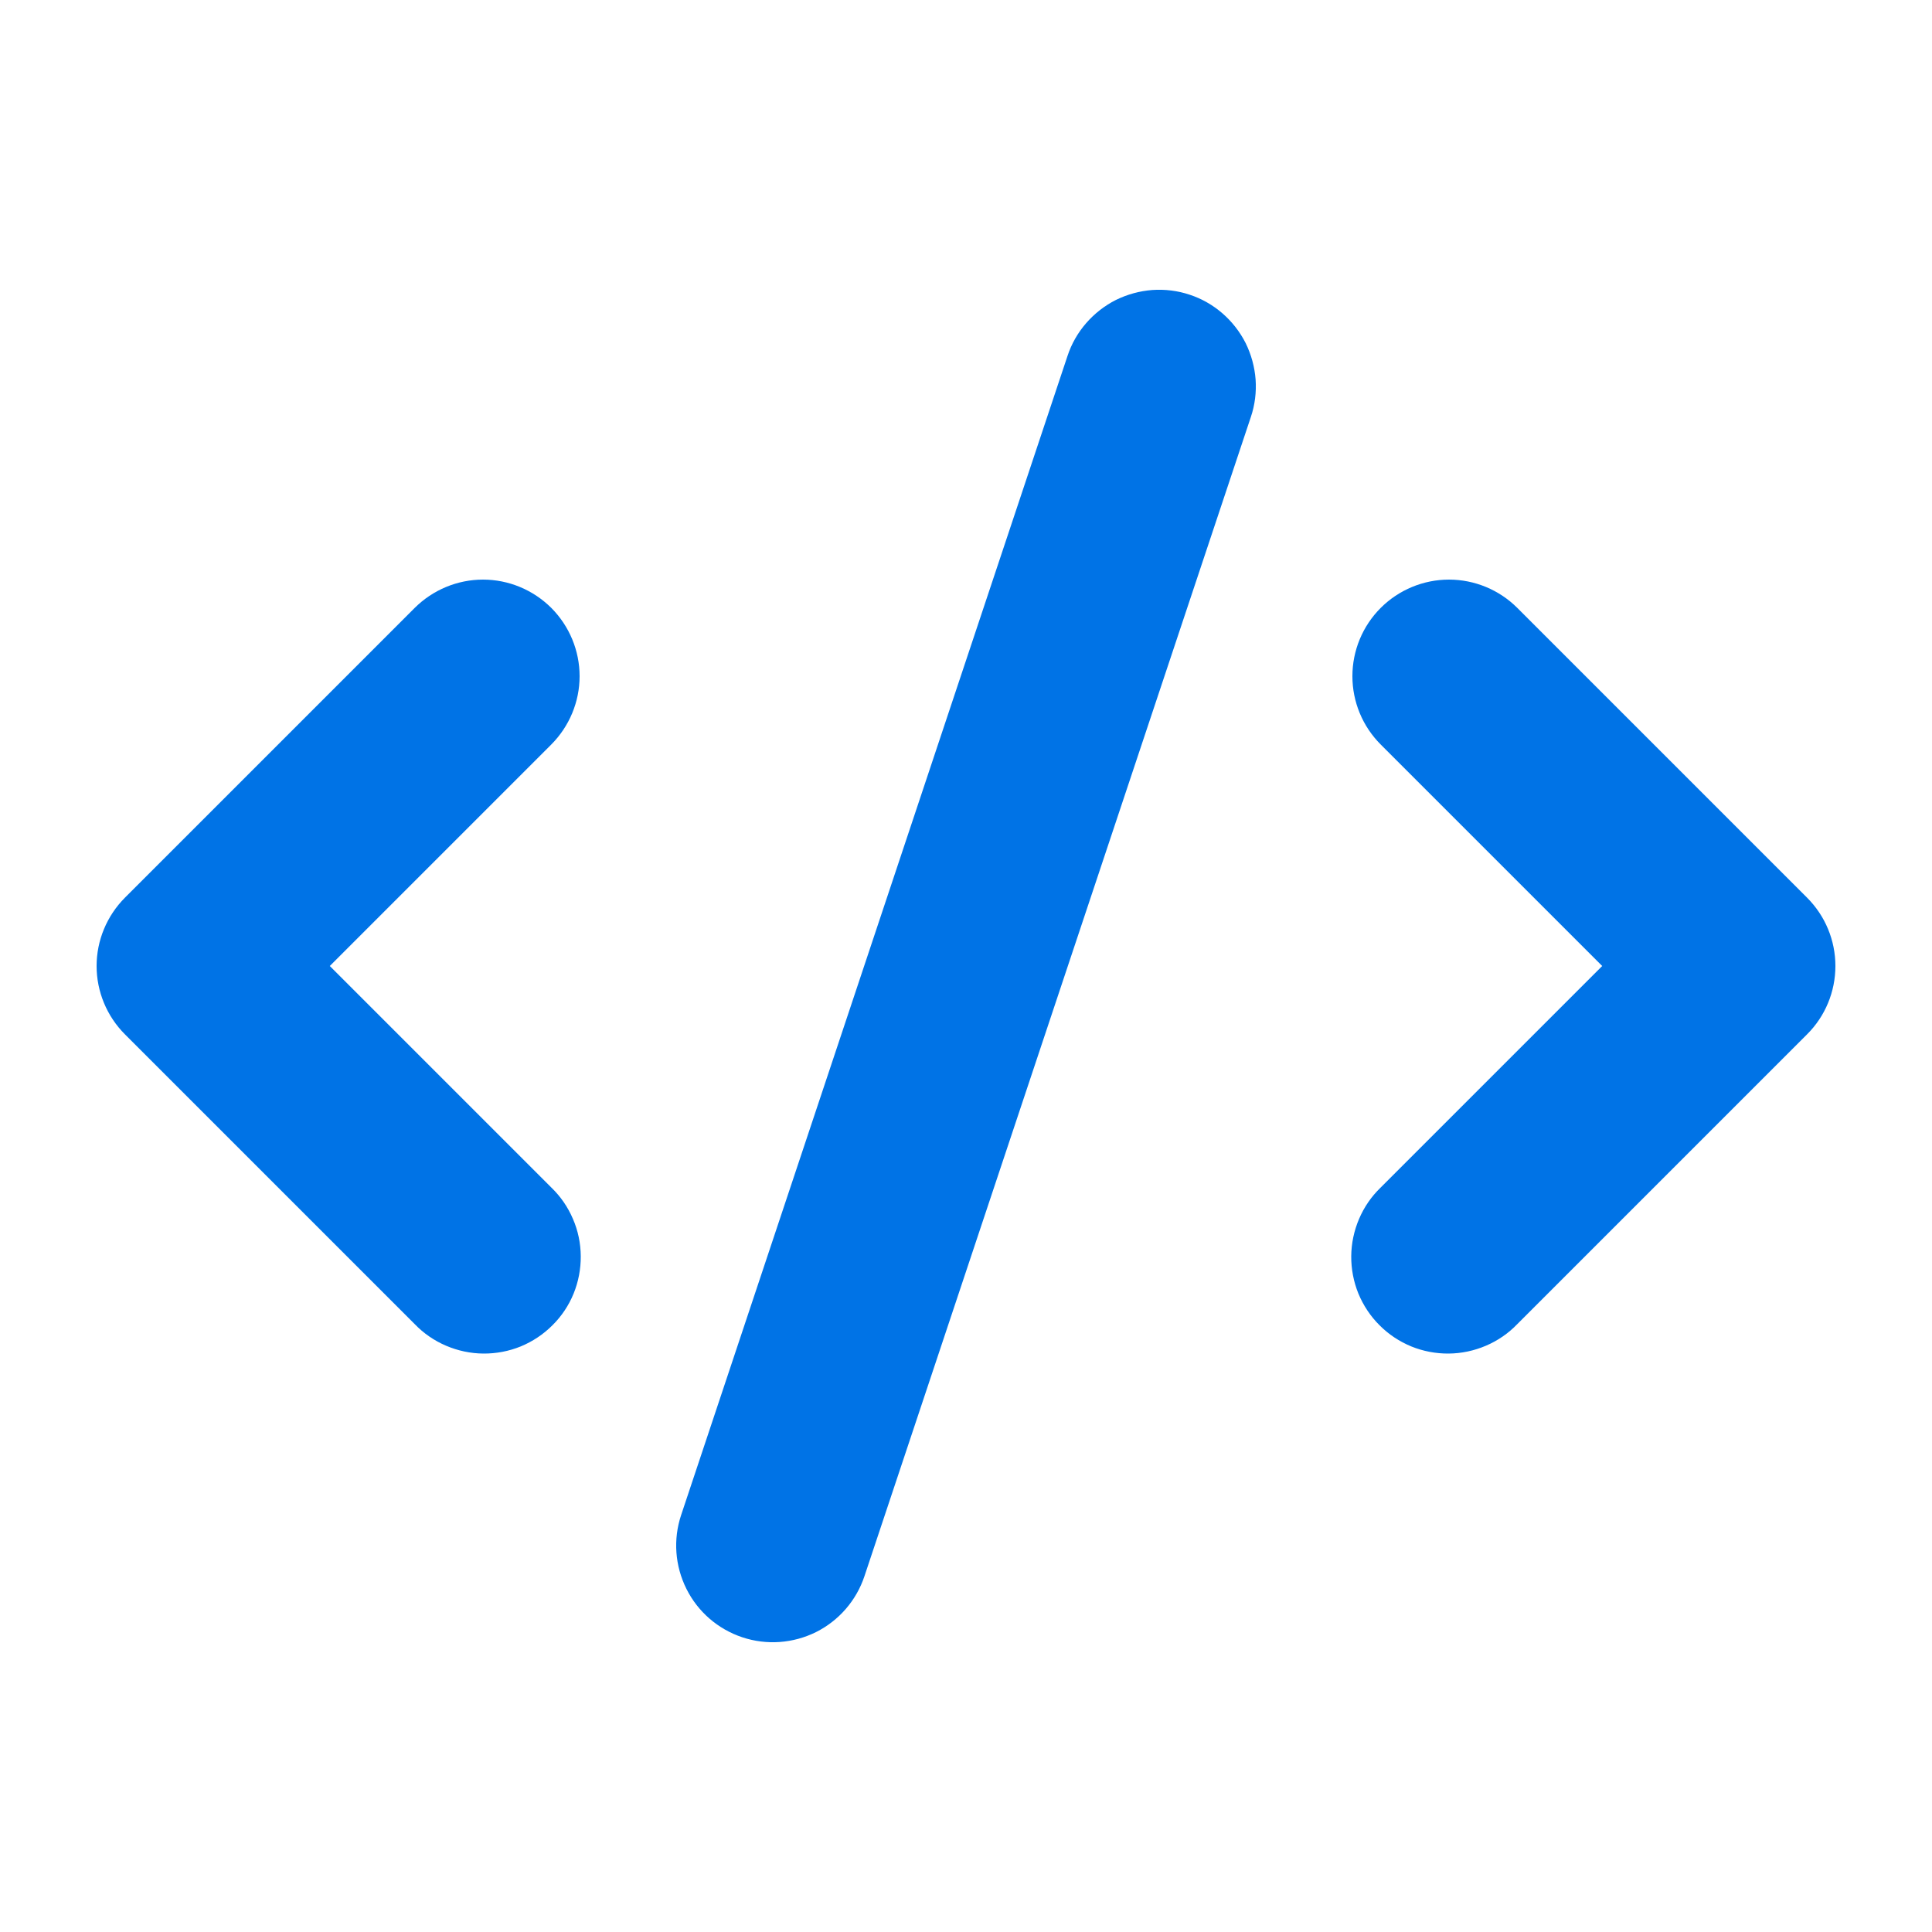 <svg width="20" height="20" viewBox="0 0 20 20" fill="none" xmlns="http://www.w3.org/2000/svg">
<path fill-rule="evenodd" clip-rule="evenodd" d="M12.316 3.051C12.441 3.092 12.556 3.158 12.655 3.244C12.754 3.33 12.836 3.435 12.895 3.552C12.953 3.67 12.988 3.798 12.998 3.929C13.007 4.06 12.991 4.191 12.949 4.316L8.949 16.316C8.865 16.568 8.685 16.776 8.448 16.895C8.21 17.013 7.936 17.033 7.684 16.949C7.432 16.865 7.224 16.685 7.106 16.448C6.987 16.21 6.967 15.936 7.051 15.684L11.051 3.684C11.092 3.559 11.158 3.444 11.244 3.345C11.33 3.246 11.435 3.164 11.552 3.105C11.67 3.047 11.798 3.012 11.929 3.002C12.06 2.993 12.191 3.009 12.316 3.051V3.051ZM5.707 6.293C5.894 6.481 6 6.735 6 7C6 7.265 5.894 7.519 5.707 7.707L3.414 10L5.707 12.293C5.803 12.385 5.879 12.496 5.931 12.618C5.984 12.74 6.011 12.871 6.012 13.004C6.013 13.136 5.988 13.268 5.938 13.391C5.888 13.514 5.813 13.626 5.719 13.719C5.625 13.813 5.514 13.887 5.391 13.938C5.268 13.988 5.136 14.013 5.004 14.012C4.871 14.011 4.74 13.983 4.618 13.931C4.496 13.879 4.385 13.803 4.293 13.707L1.293 10.707C1.106 10.52 1 10.265 1 10C1 9.735 1.106 9.481 1.293 9.293L4.293 6.293C4.481 6.106 4.735 6 5 6C5.265 6 5.519 6.106 5.707 6.293V6.293ZM14.293 6.293C14.48 6.106 14.735 6 15 6C15.265 6 15.52 6.106 15.707 6.293L18.707 9.293C18.895 9.481 19 9.735 19 10C19 10.265 18.895 10.52 18.707 10.707L15.707 13.707C15.615 13.803 15.504 13.879 15.382 13.931C15.26 13.983 15.129 14.011 14.996 14.012C14.864 14.013 14.732 13.988 14.609 13.938C14.486 13.887 14.374 13.813 14.281 13.719C14.187 13.626 14.113 13.514 14.062 13.391C14.012 13.268 13.987 13.136 13.988 13.004C13.989 12.871 14.017 12.74 14.069 12.618C14.121 12.496 14.197 12.385 14.293 12.293L16.586 10L14.293 7.707C14.105 7.519 14 7.265 14 7C14 6.735 14.105 6.481 14.293 6.293V6.293Z" fill="#0073E6"/>
</svg>
